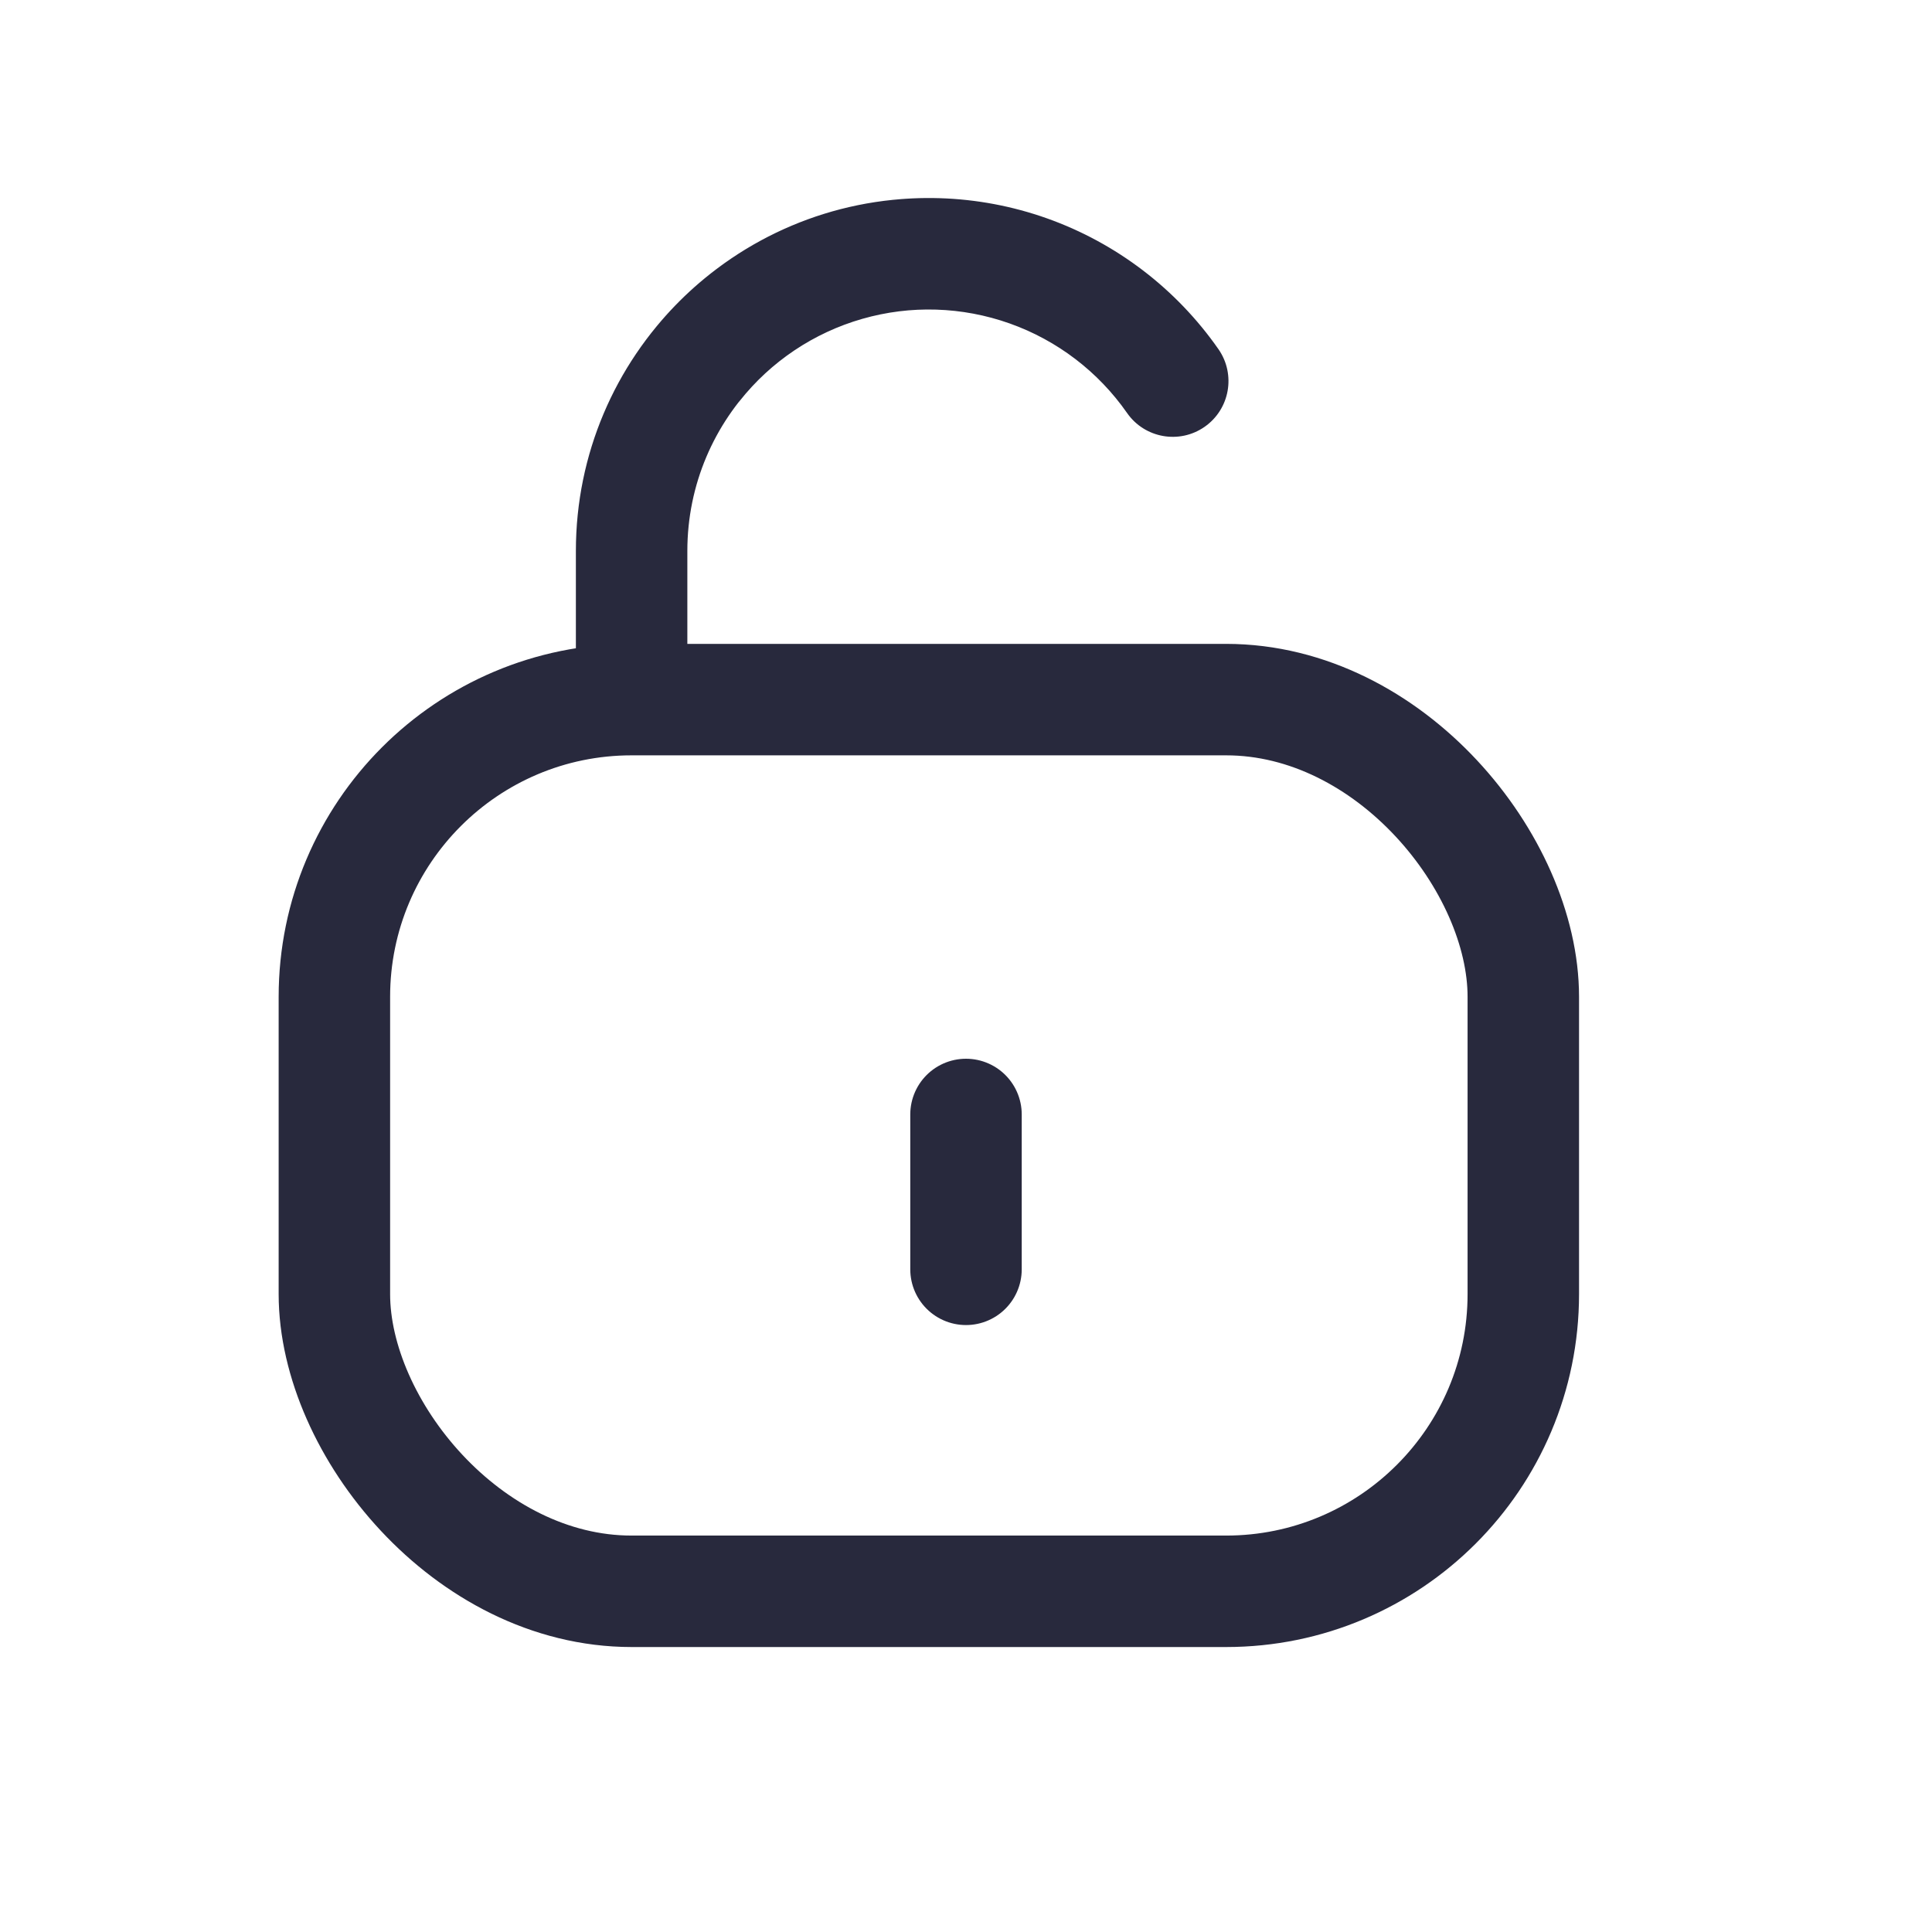 <svg width="25" height="25" viewBox="0 0 25 26" fill="none" xmlns="http://www.w3.org/2000/svg">
<rect x="4" y="9.415" width="16" height="12" rx="4" stroke="#28293D" stroke-width="1.5"/>
<path d="M12.5 17.082L12.5 14.998" stroke="#28293D" stroke-width="1.5" stroke-linecap="round" stroke-linejoin="round"/>
<path d="M14.667 5.557C14.903 5.897 15.371 5.981 15.711 5.744C16.051 5.507 16.134 5.04 15.898 4.7L14.667 5.557ZM8.278 4.464C8.021 4.788 8.075 5.26 8.4 5.517C8.724 5.775 9.196 5.72 9.454 5.396L8.278 4.464ZM8.75 9.415V7.415H7.25V9.415H8.75ZM8.75 7.415C8.75 5.62 10.205 4.165 12 4.165V2.665C9.377 2.665 7.25 4.792 7.25 7.415H8.75ZM15.898 4.7C15.331 3.887 14.524 3.271 13.591 2.939L13.088 4.353C13.727 4.58 14.279 5.001 14.667 5.557L15.898 4.7ZM13.591 2.939C12.657 2.607 11.642 2.576 10.69 2.849L11.104 4.291C11.755 4.104 12.449 4.126 13.088 4.353L13.591 2.939ZM10.69 2.849C9.737 3.123 8.894 3.687 8.278 4.464L9.454 5.396C9.875 4.864 10.452 4.478 11.104 4.291L10.69 2.849Z" fill="#28293D"/>
</svg>
